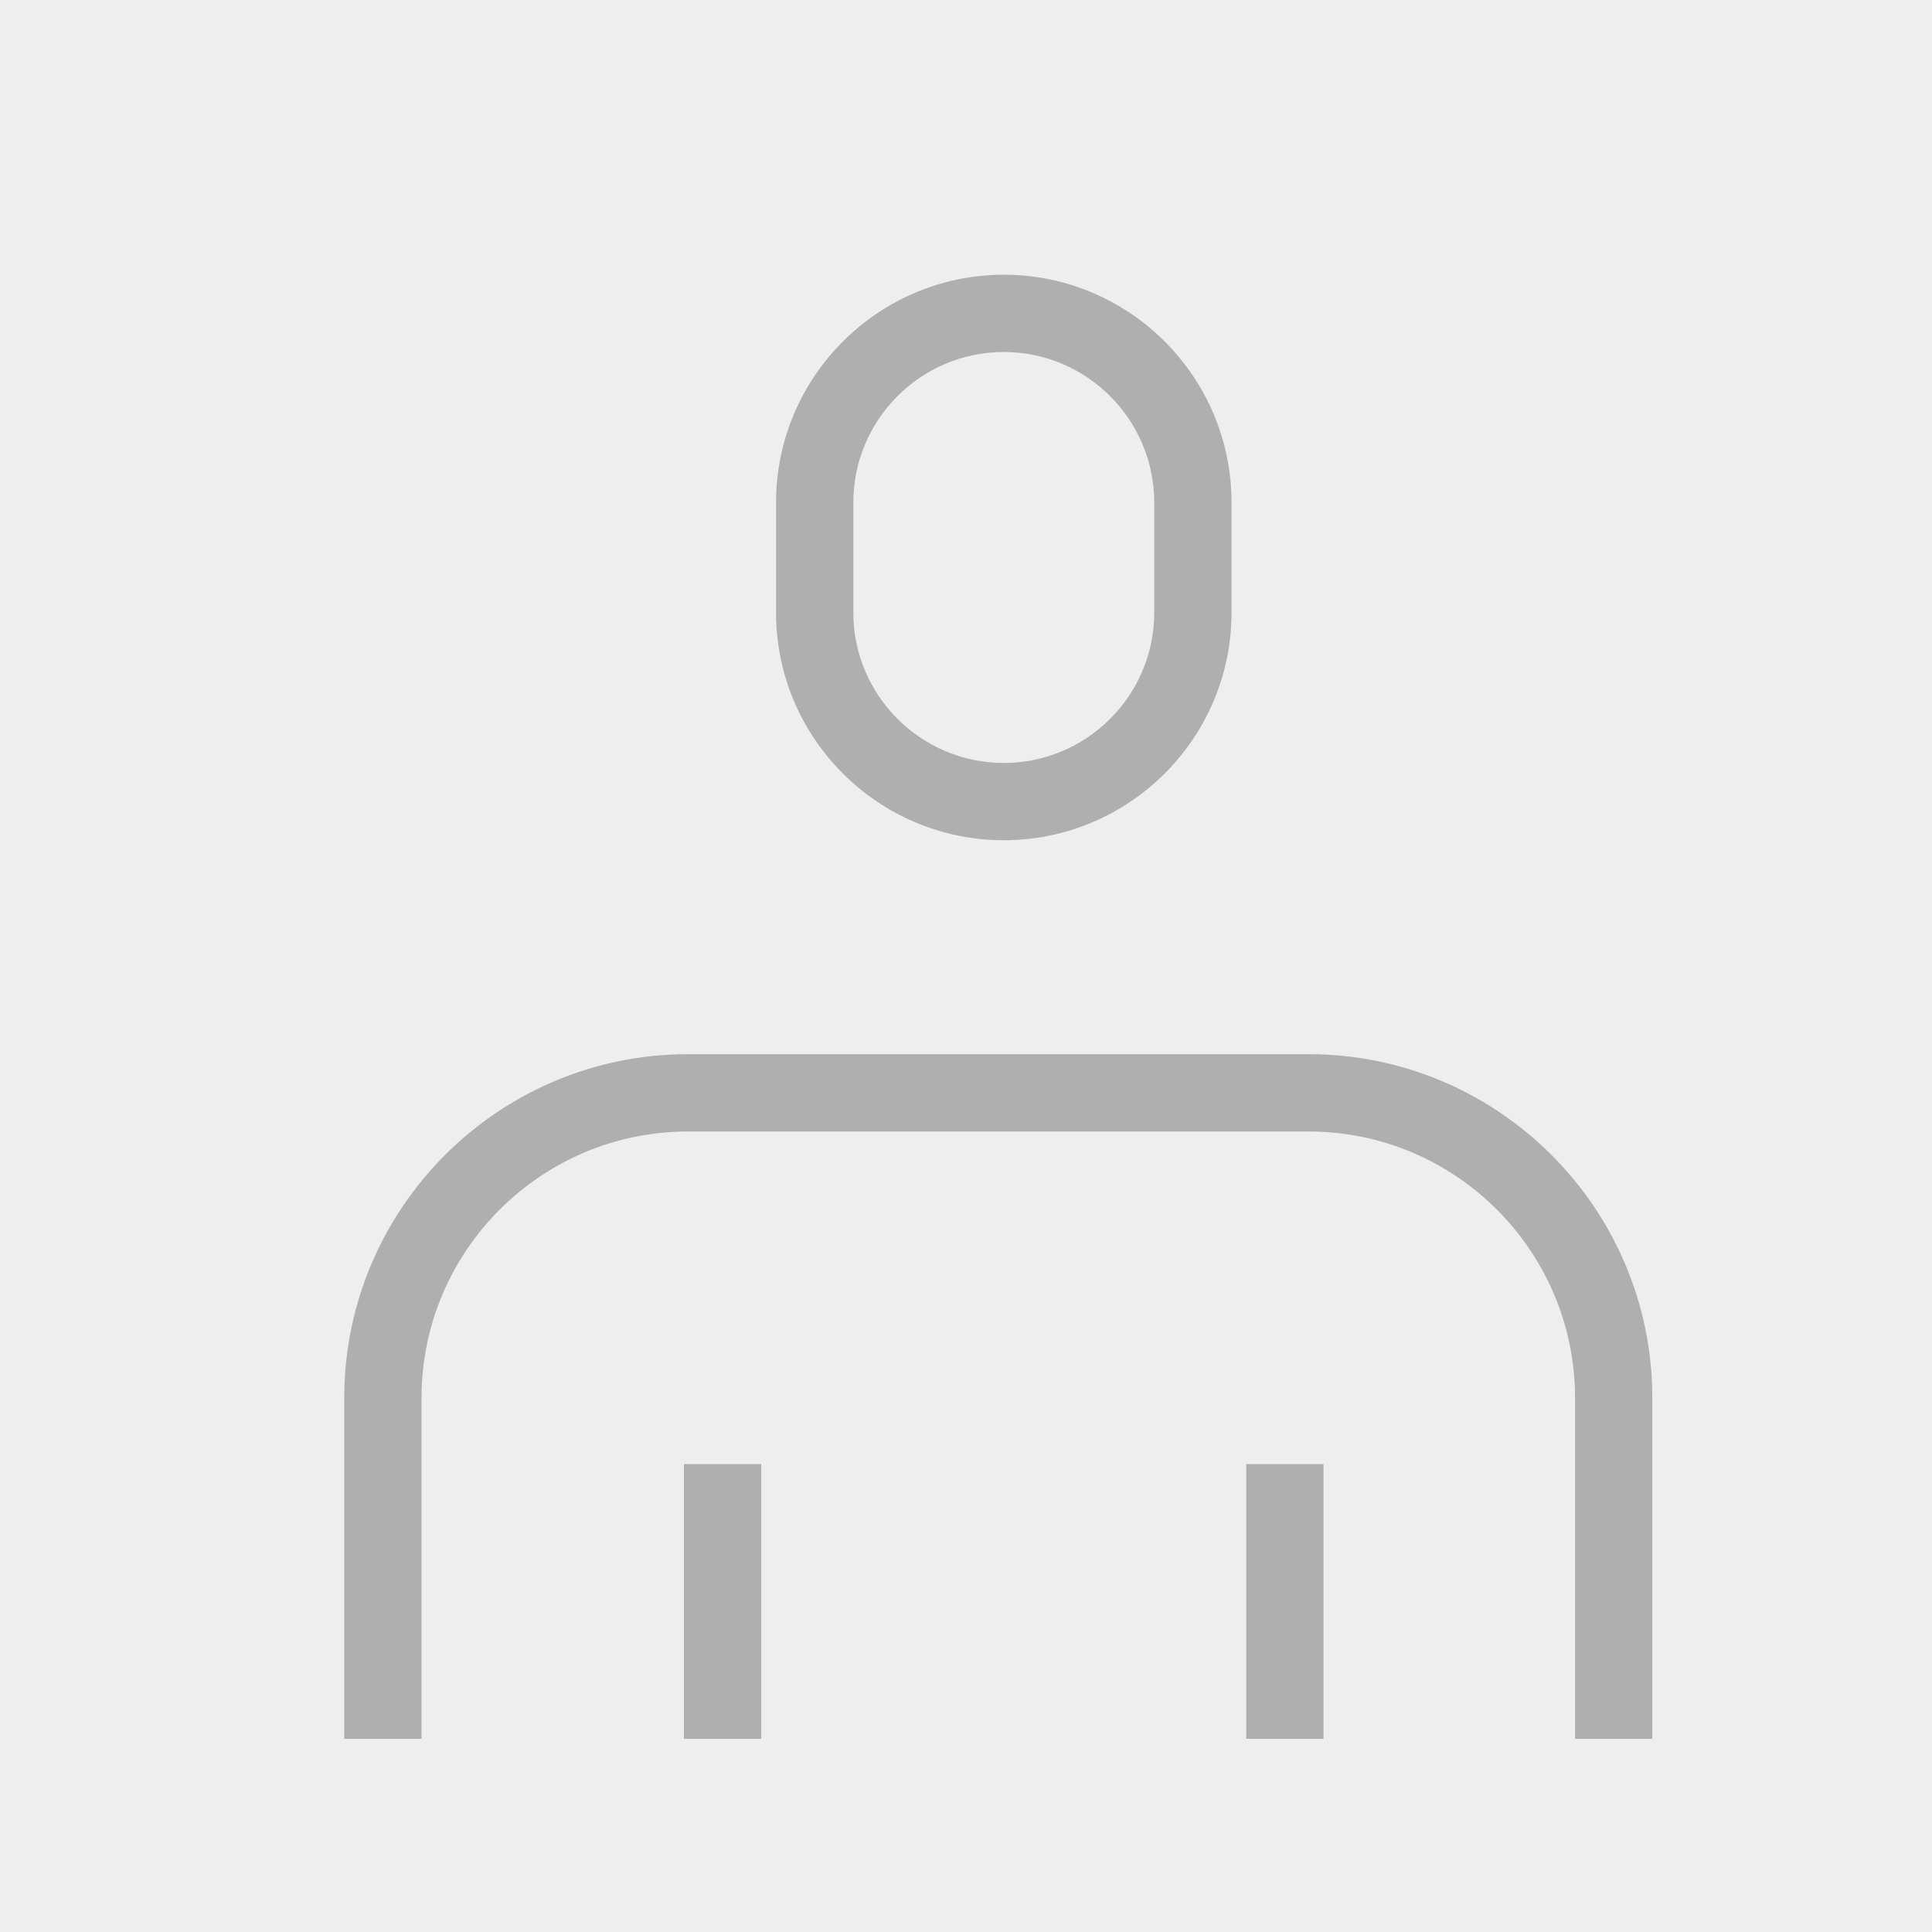 <svg xmlns="http://www.w3.org/2000/svg" width="50" height="50" viewBox="0 0 50 50"><path fill="#eee" d="M0 0h50v50h-50z"/><g fill="#AFAFAF"><path d="M33.866 27.282h-16.061c-4.905 0-8.896 3.991-8.896 8.897v8.821h2v-8.82c0-3.804 3.094-6.897 6.896-6.897h16.061c3.802 0 6.896 3.094 6.896 6.897v8.82h2v-8.82c0-4.907-3.991-8.898-8.896-8.898zM25.979 21.745c3.249 0 5.893-2.644 5.893-5.893v-2.846c0-3.251-2.644-5.896-5.893-5.896-3.25 0-5.895 2.645-5.895 5.896v2.846c0 3.25 2.644 5.893 5.895 5.893zm-3.895-8.739c0-2.148 1.747-3.896 3.895-3.896 2.146 0 3.893 1.748 3.893 3.896v2.846c0 2.146-1.746 3.893-3.893 3.893s-3.895-1.747-3.895-3.893v-2.846zM32.252 37.891h2v7.109h-2zM17.7 37.891h2v7.109h-2z"/></g></svg>